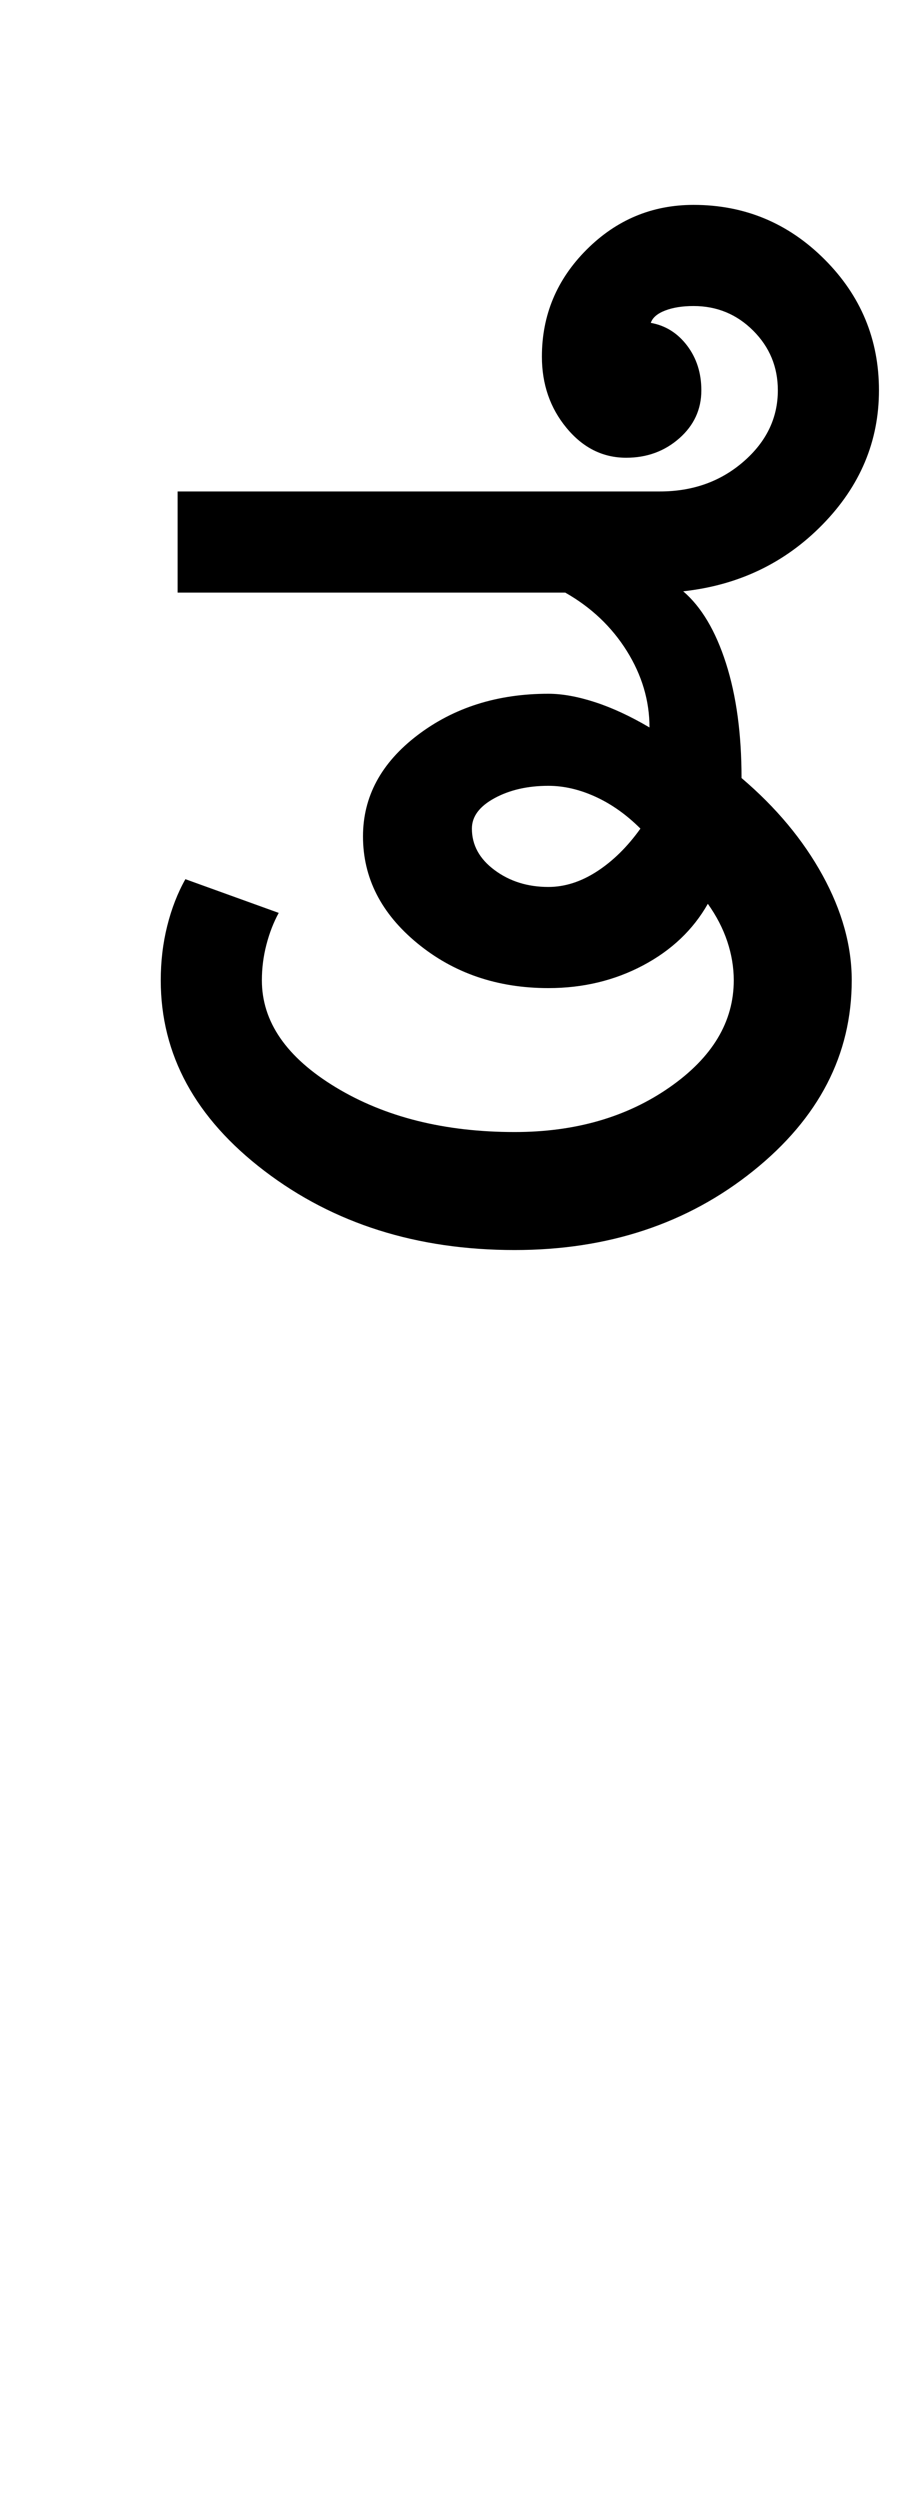 <?xml version="1.0" encoding="UTF-8"?>
<svg xmlns="http://www.w3.org/2000/svg" xmlns:xlink="http://www.w3.org/1999/xlink" width="173.75pt" height="482pt" viewBox="0 0 173.75 482" version="1.1">
<defs>
<g>
<symbol overflow="visible" id="glyph0-0">
<path style="stroke:none;" d="M 25 0 L 25 -175 L 175 -175 L 175 0 Z M 37.5 -12.5 L 162.5 -12.5 L 162.5 -162.5 L 37.5 -162.5 Z M 37.5 -12.5 "/>
</symbol>
<symbol overflow="visible" id="glyph0-1">
<path style="stroke:none;" d="M 75 -81.25 C 75 -78.082 76.457 -75.414 79.375 -73.25 C 82.289 -71.082 85.75 -70 89.75 -70 C 92.914 -70 96.039 -71 99.125 -73 C 102.207 -75 105 -77.75 107.5 -81.25 C 104.832 -83.914 101.957 -85.957 98.875 -87.375 C 95.789 -88.789 92.75 -89.5 89.75 -89.5 C 85.75 -89.5 82.289 -88.707 79.375 -87.125 C 76.457 -85.539 75 -83.582 75 -81.25 Z M 109.25 -100.75 C 109.25 -105.914 107.789 -110.832 104.875 -115.5 C 101.957 -120.164 98 -123.914 93 -126.75 L 18.25 -126.75 L 18.25 -146.25 L 111.25 -146.25 C 117.582 -146.25 122.957 -148.164 127.375 -152 C 131.789 -155.832 134 -160.414 134 -165.75 C 134 -170.25 132.414 -174.082 129.25 -177.25 C 126.082 -180.414 122.25 -182 117.75 -182 C 115.582 -182 113.75 -181.707 112.25 -181.125 C 110.75 -180.539 109.832 -179.75 109.5 -178.75 C 112.332 -178.25 114.664 -176.789 116.5 -174.375 C 118.332 -171.957 119.25 -169.082 119.25 -165.75 C 119.25 -162.082 117.832 -159 115 -156.5 C 112.164 -154 108.75 -152.75 104.75 -152.75 C 100.25 -152.75 96.414 -154.664 93.25 -158.5 C 90.082 -162.332 88.5 -166.914 88.5 -172.25 C 88.5 -180.25 91.375 -187.125 97.125 -192.875 C 102.875 -198.625 109.75 -201.5 117.75 -201.5 C 127.582 -201.5 136 -198 143 -191 C 150 -184 153.5 -175.582 153.5 -165.75 C 153.5 -155.914 149.875 -147.289 142.625 -139.875 C 135.375 -132.457 126.414 -128.164 115.75 -127 C 119.25 -124 122 -119.375 124 -113.125 C 126 -106.875 127 -99.5 127 -91 C 133.664 -85.332 138.875 -79.082 142.625 -72.25 C 146.375 -65.414 148.25 -58.664 148.25 -52 C 148.25 -37.664 141.914 -25.414 129.25 -15.25 C 116.582 -5.082 101.25 0 83.25 0 C 64.414 0 48.332 -5.082 35 -15.25 C 21.664 -25.414 15 -37.664 15 -52 C 15 -55.664 15.414 -59.164 16.25 -62.5 C 17.082 -65.832 18.25 -68.832 19.75 -71.5 L 37.75 -65 C 36.75 -63.164 35.957 -61.125 35.375 -58.875 C 34.789 -56.625 34.5 -54.332 34.5 -52 C 34.5 -44 39.25 -37.125 48.75 -31.375 C 58.25 -25.625 69.75 -22.75 83.25 -22.75 C 94.914 -22.75 104.875 -25.625 113.125 -31.375 C 121.375 -37.125 125.5 -44 125.5 -52 C 125.5 -54.5 125.082 -57 124.25 -59.5 C 123.414 -62 122.164 -64.414 120.5 -66.75 C 117.664 -61.75 113.5 -57.789 108 -54.875 C 102.5 -51.957 96.414 -50.5 89.75 -50.5 C 79.914 -50.5 71.5 -53.375 64.5 -59.125 C 57.5 -64.875 54 -71.75 54 -79.75 C 54 -87.414 57.5 -93.914 64.5 -99.25 C 71.5 -104.582 79.914 -107.25 89.75 -107.25 C 92.414 -107.25 95.414 -106.707 98.75 -105.625 C 102.082 -104.539 105.582 -102.914 109.25 -100.75 Z M 109.25 -100.75 "/>
</symbol>
</g>
</defs>
<g id="surface1">
<rect x="0" y="0" width="173.75" height="482" style="fill:rgb(100%,100%,100%);fill-opacity:1;stroke:none;"/>
<g style="fill:rgb(0%,0%,0%);fill-opacity:1;">
  <use xlink:href="#glyph0-1" x="16" y="241"/>
</g>
</g>
</svg>
